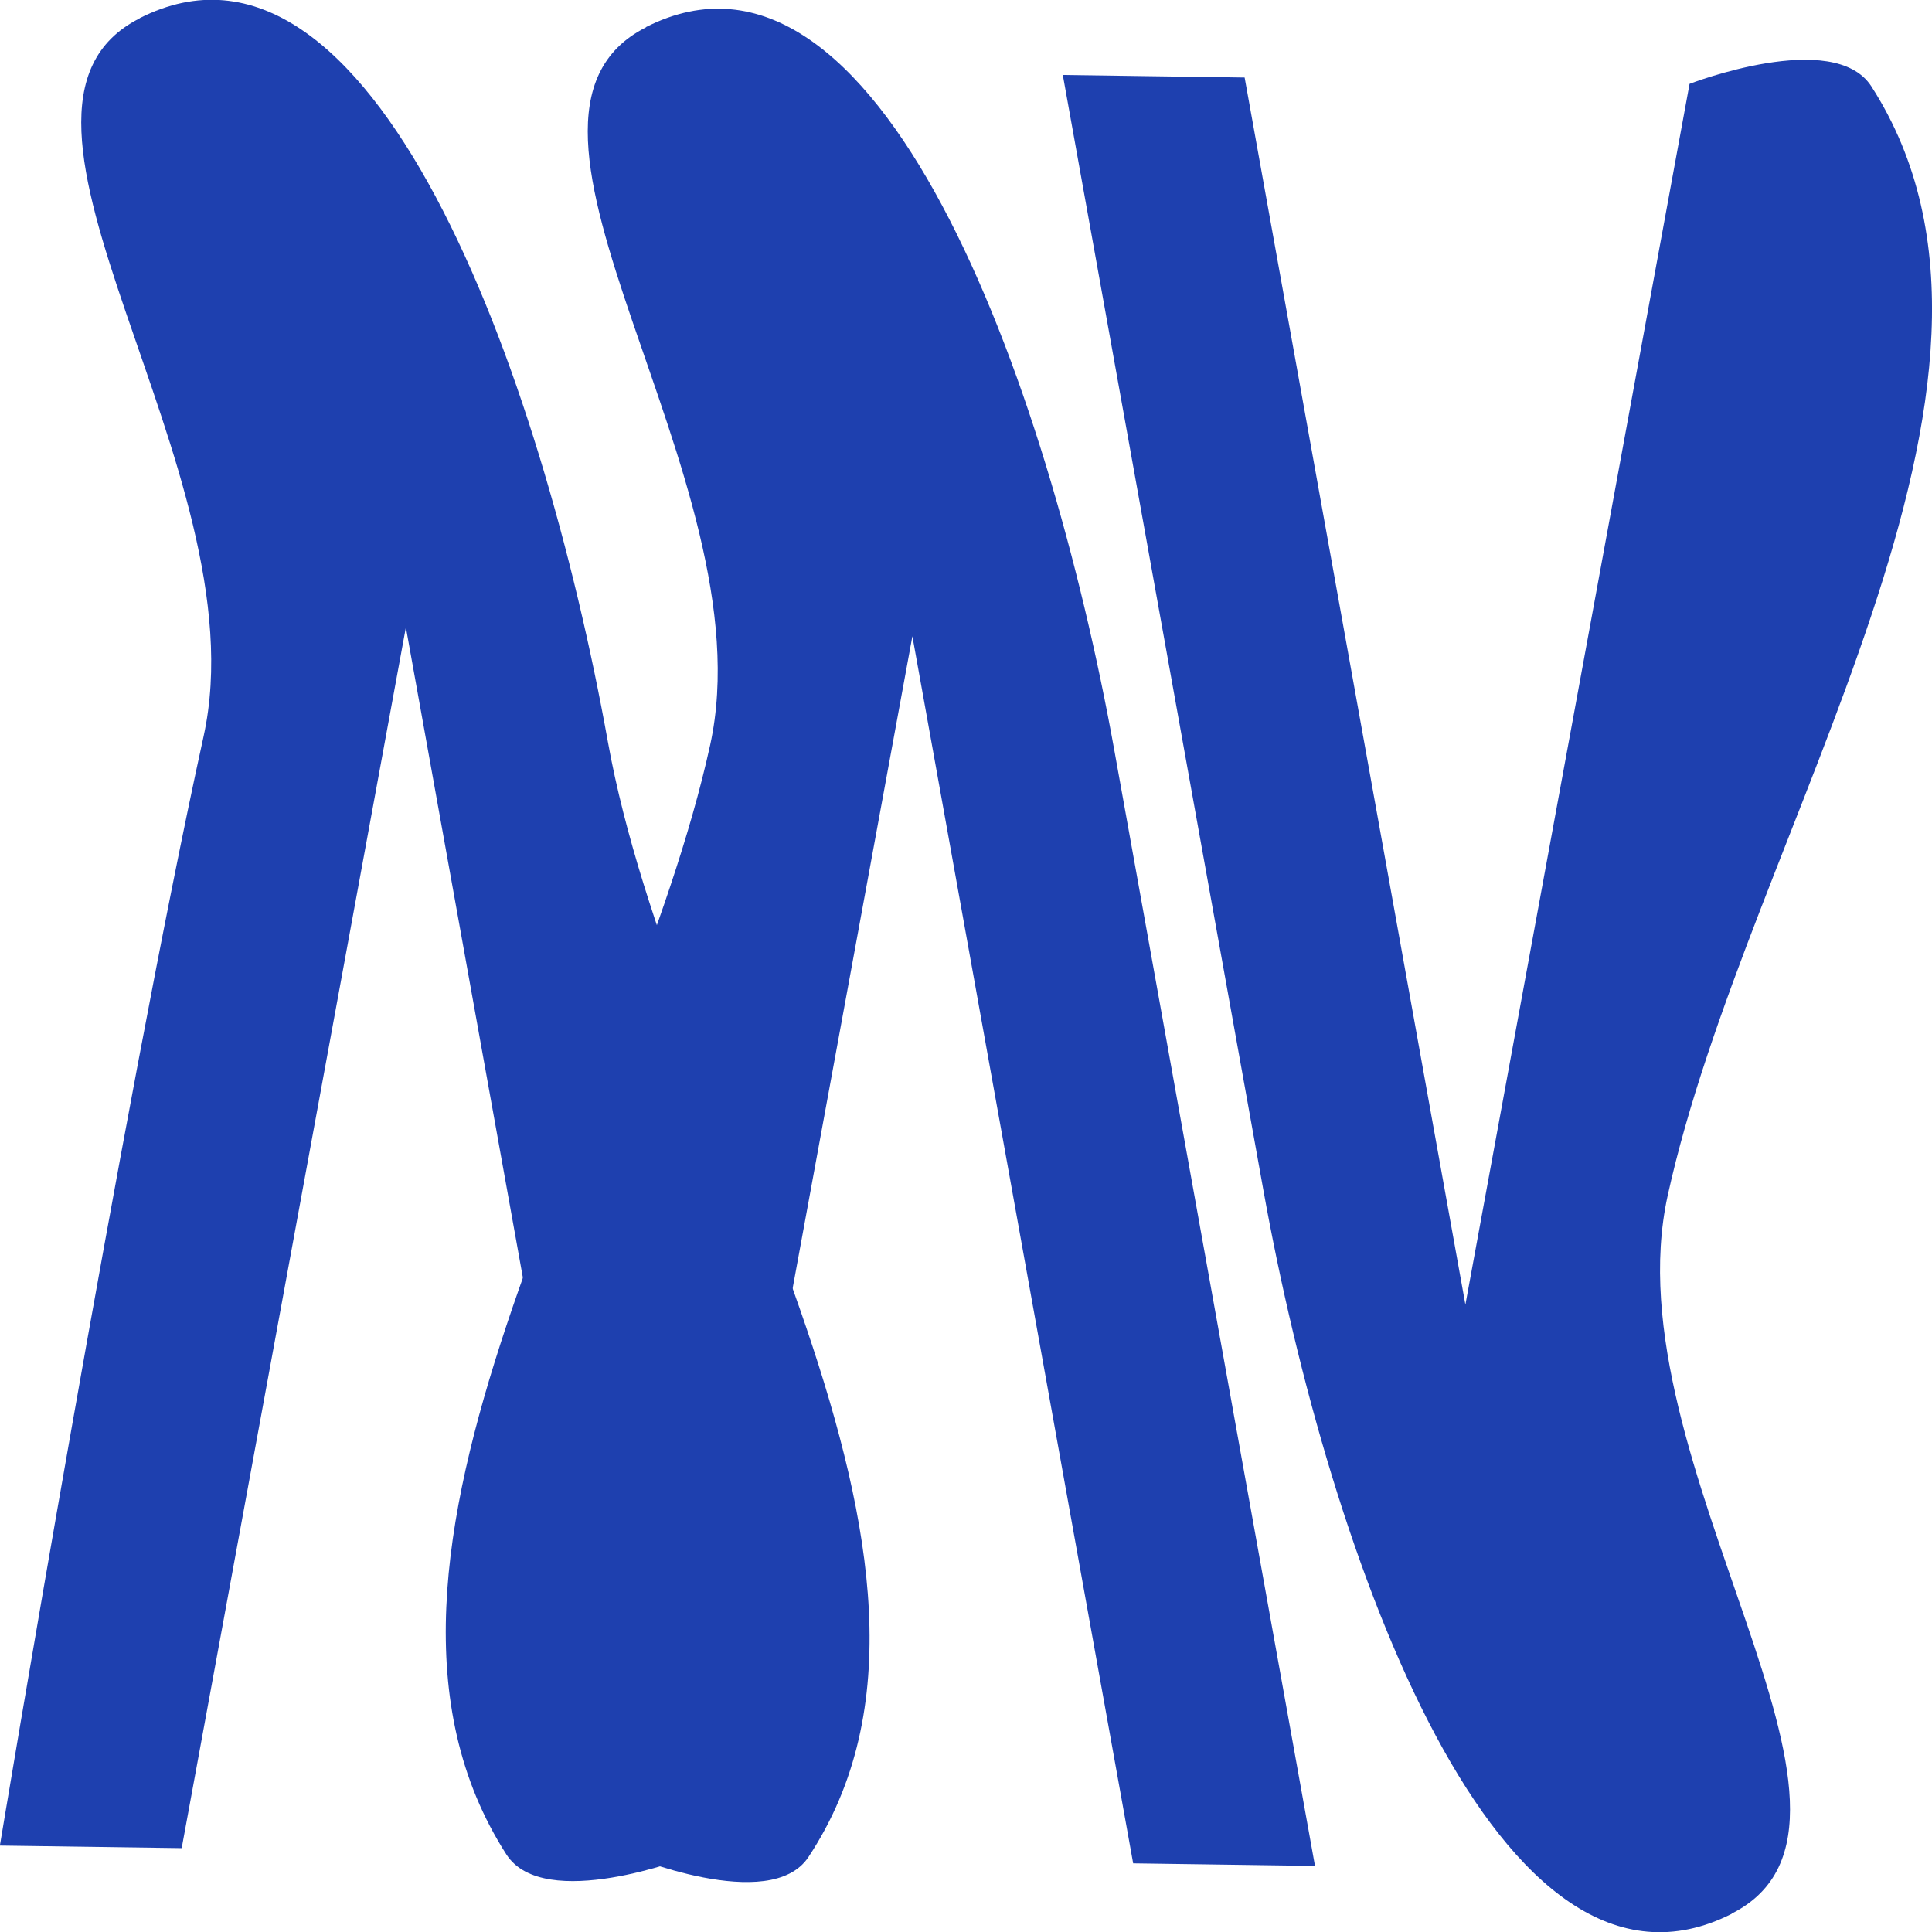 <?xml version="1.0" encoding="UTF-8" standalone="no"?>
<!-- Created with Inkscape (http://www.inkscape.org/) -->

<svg
   width="60"
   height="60"
   viewBox="0 0 15.875 15.875"
   version="1.1"
   id="svg5"
   inkscape:version="1.2 (dc2aedaf03, 2022-05-15)"
   sodipodi:docname="logoNew Light.svg"
   inkscape:export-filename="logo1.svg"
   inkscape:export-xdpi="96"
   inkscape:export-ydpi="96"
   xmlns:inkscape="http://www.inkscape.org/namespaces/inkscape"
   xmlns:sodipodi="http://sodipodi.sourceforge.net/DTD/sodipodi-0.dtd"
   xmlns="http://www.w3.org/2000/svg"
   xmlns:svg="http://www.w3.org/2000/svg">
  <sodipodi:namedview
     id="namedview7"
     pagecolor="#505050"
     bordercolor="#eeeeee"
     borderopacity="1"
     inkscape:pageshadow="0"
     inkscape:pageopacity="0"
     inkscape:pagecheckerboard="0"
     inkscape:document-units="mm"
     showgrid="false"
     units="px"
     showborder="false"
     inkscape:zoom="1"
     inkscape:cx="206.5"
     inkscape:cy="226"
     inkscape:window-width="1366"
     inkscape:window-height="768"
     inkscape:window-x="1956"
     inkscape:window-y="139"
     inkscape:window-maximized="0"
     inkscape:current-layer="layer1"
     inkscape:showpageshadow="2"
     inkscape:deskcolor="#505050" />
  <defs
     id="defs2" />
  <g
     inkscape:label="Layer 1"
     inkscape:groupmode="layer"
     id="layer1"
     transform="translate(-114.103,-67.265)">
    <g
       id="g1286"
       style="fill:#1e40af;fill-opacity:1">
      <path
         id="path1957"
         style="fill:#1e40af;stroke-width:0.041;fill-opacity:1"
         inkscape:transform-center-x="0.0085801593"
         inkscape:transform-center-y="-3.0227425"
         d="m 115.25,67.416 c -1.488,0.753 1.007,3.709 0.526,5.899 -0.661,3.007 -1.674,9.115 -1.674,9.115 l 1.494,0.021 0.919,-5.005 0.923,-5.026 0.909,5.052 0.905,5.031 c 0,0 1.18,0.496 1.494,0.021 1.604,-2.428 -1.099,-6.108 -1.648,-9.163 -0.549,-3.054 -1.943,-6.911 -3.847,-5.947 z"
         sodipodi:nodetypes="asccccccasa"
         inkscape:export-filename=".\logo1.svg"
         inkscape:export-xdpi="96"
         inkscape:export-ydpi="96" />
      <path
         style="fill:#1e40af;stroke-width:0.066;fill-opacity:1"
         d="m 114.979,82.013 2.259,-12.207"
         id="path2024" />
      <path
         style="fill:#1e40af;stroke-width:0.066;fill-opacity:1"
         d="m 114.86,82.086 2.437,-13.669 z"
         id="path2152" />
      <path
         id="path669"
         style="fill:#1e40af;stroke-width:0.041;fill-opacity:1"
         inkscape:transform-center-x="0.0086131268"
         inkscape:transform-center-y="-3.0227412"
         d="m 119.412,67.489 c -1.488,0.753 1.007,3.709 0.526,5.899 -0.661,3.007 -3.244,6.671 -1.674,9.115 0.309,0.48 1.494,0.021 1.494,0.021 l 0.919,-5.005 0.923,-5.026 0.909,5.052 0.905,5.031 1.494,0.021 c 0,0 -1.099,-6.108 -1.648,-9.163 -0.549,-3.054 -1.943,-6.911 -3.848,-5.947 z"
         sodipodi:nodetypes="asaccccccsa" />
      <path
         id="path671"
         style="fill:#1e40af;stroke-width:0.041;fill-opacity:1"
         inkscape:transform-center-x="-0.0085449467"
         inkscape:transform-center-y="3.0227413"
         d="m 128.332,82.989 c 1.488,-0.753 -1.007,-3.709 -0.526,-5.899 0.661,-3.007 3.244,-6.671 1.674,-9.115 -0.309,-0.48 -1.494,-0.021 -1.494,-0.021 l -0.919,5.005 -0.923,5.026 -0.909,-5.052 -0.905,-5.031 -1.494,-0.021 c 0,0 1.099,6.108 1.648,9.163 0.549,3.054 1.942,6.911 3.848,5.947 z"
         sodipodi:nodetypes="asaccccccsa" />
    </g>
  </g>
</svg>
